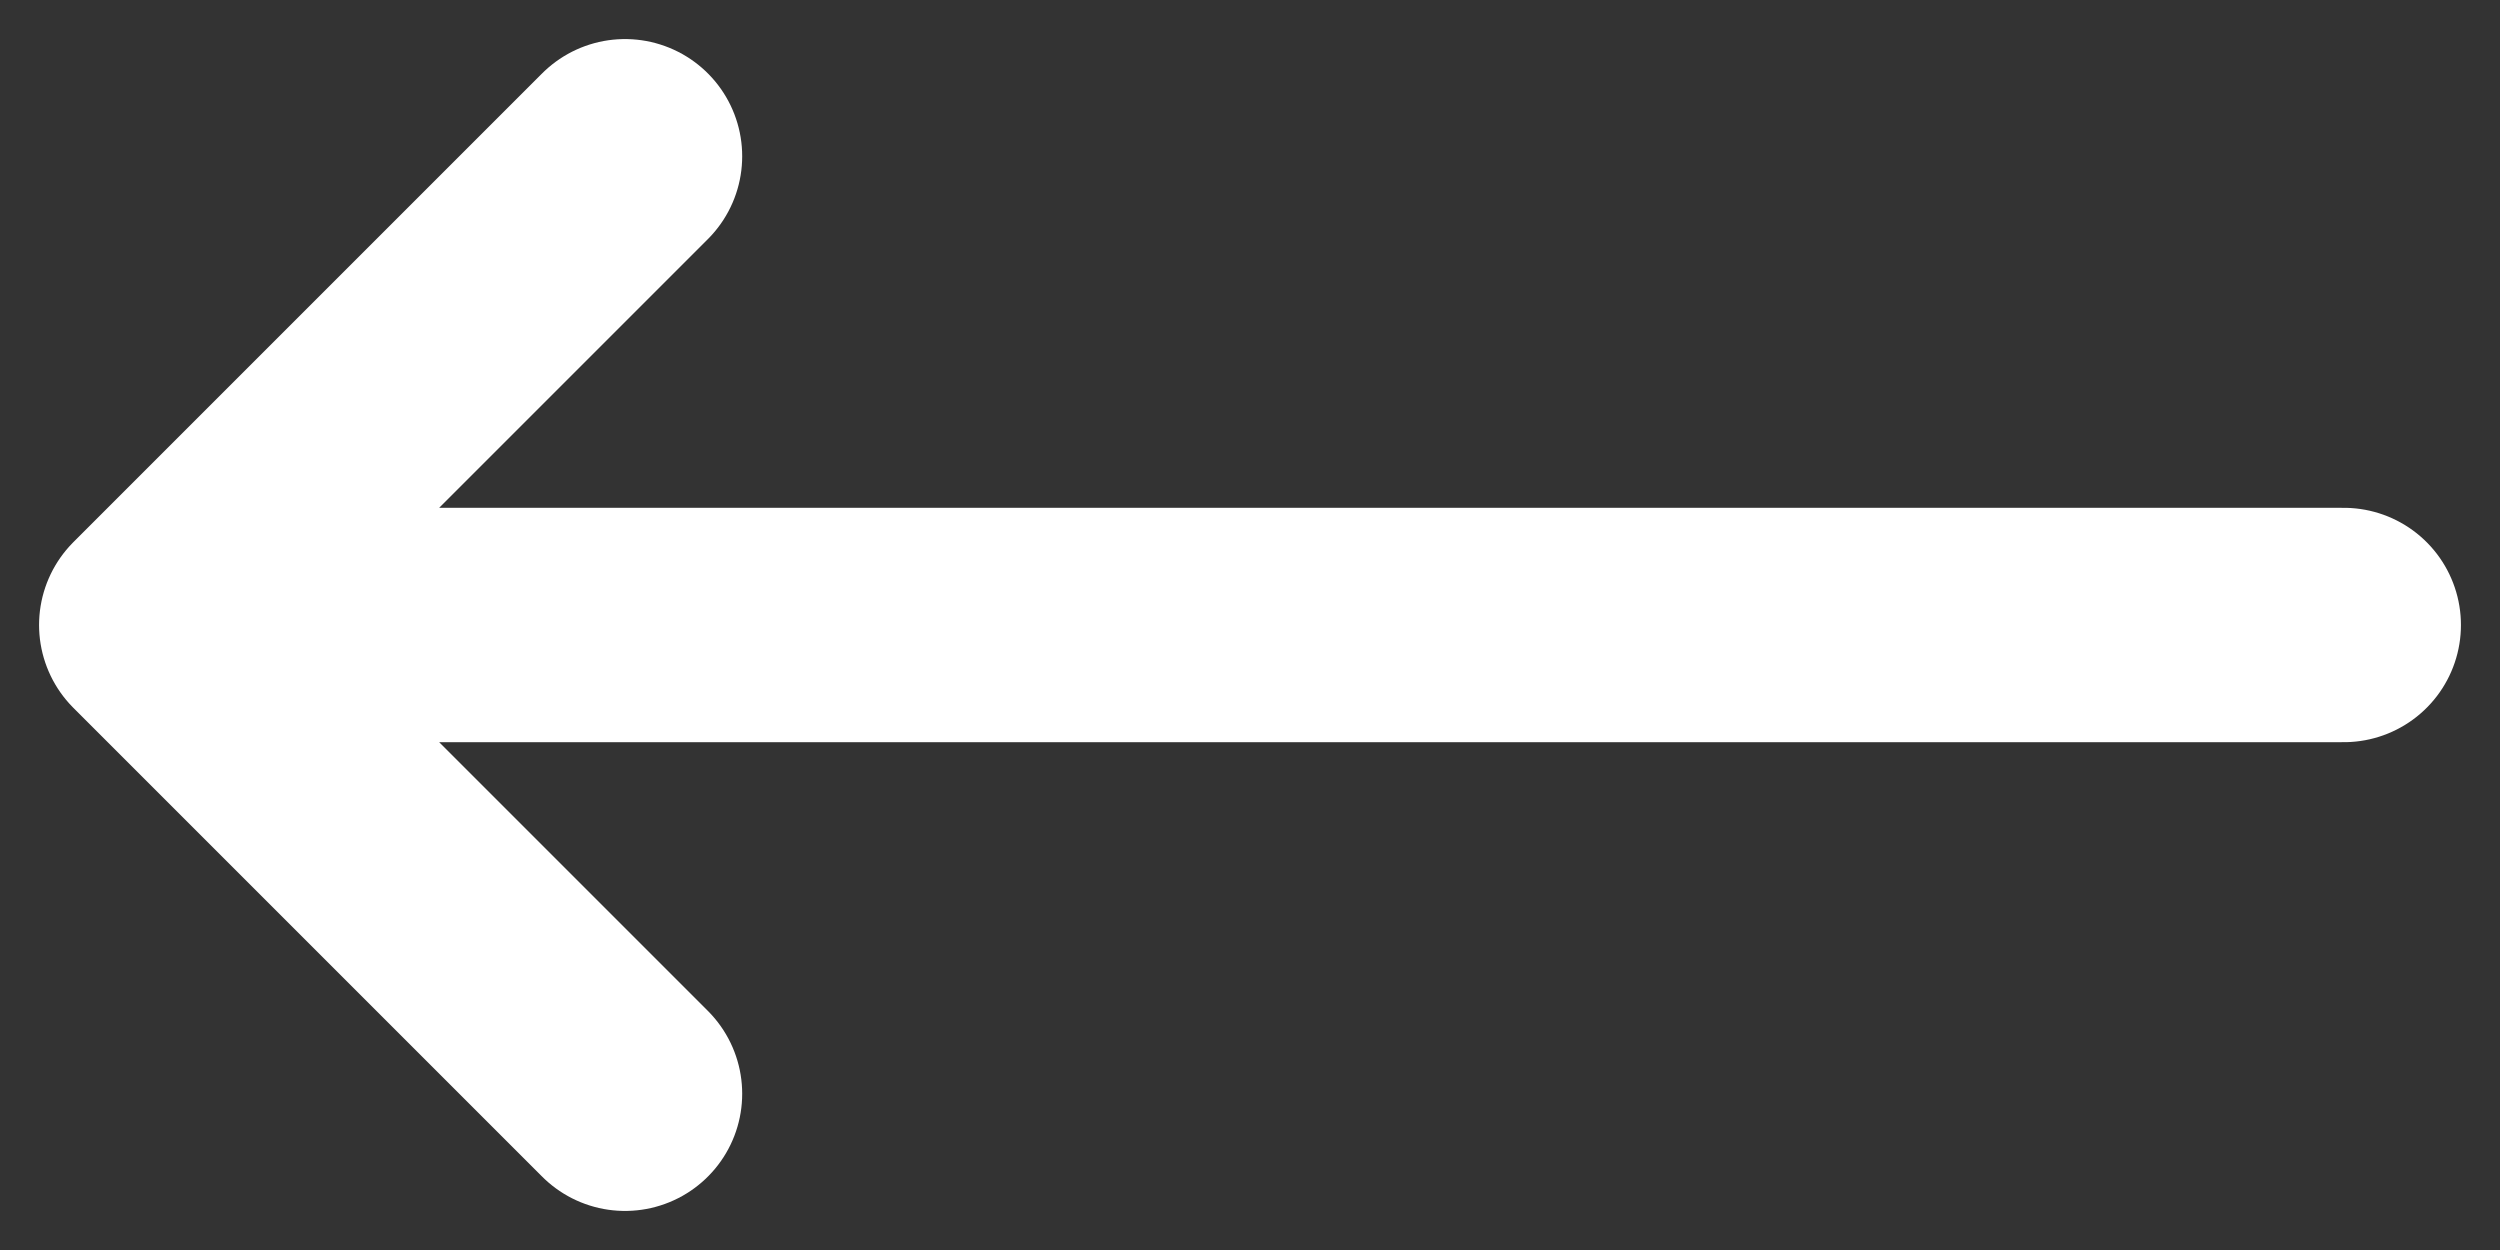 <svg width="16" height="8" viewBox="0 0 16 8" fill="none" xmlns="http://www.w3.org/2000/svg">
<rect x="0" y="0" width="16" height="8" fill="#333333" stroke="none"/>
<path d="M15 4L1 4M1 4L4 1M1 4L4 7" stroke="white" stroke-width="1.5" stroke-linecap="round" stroke-linejoin="round"/>
</svg>
